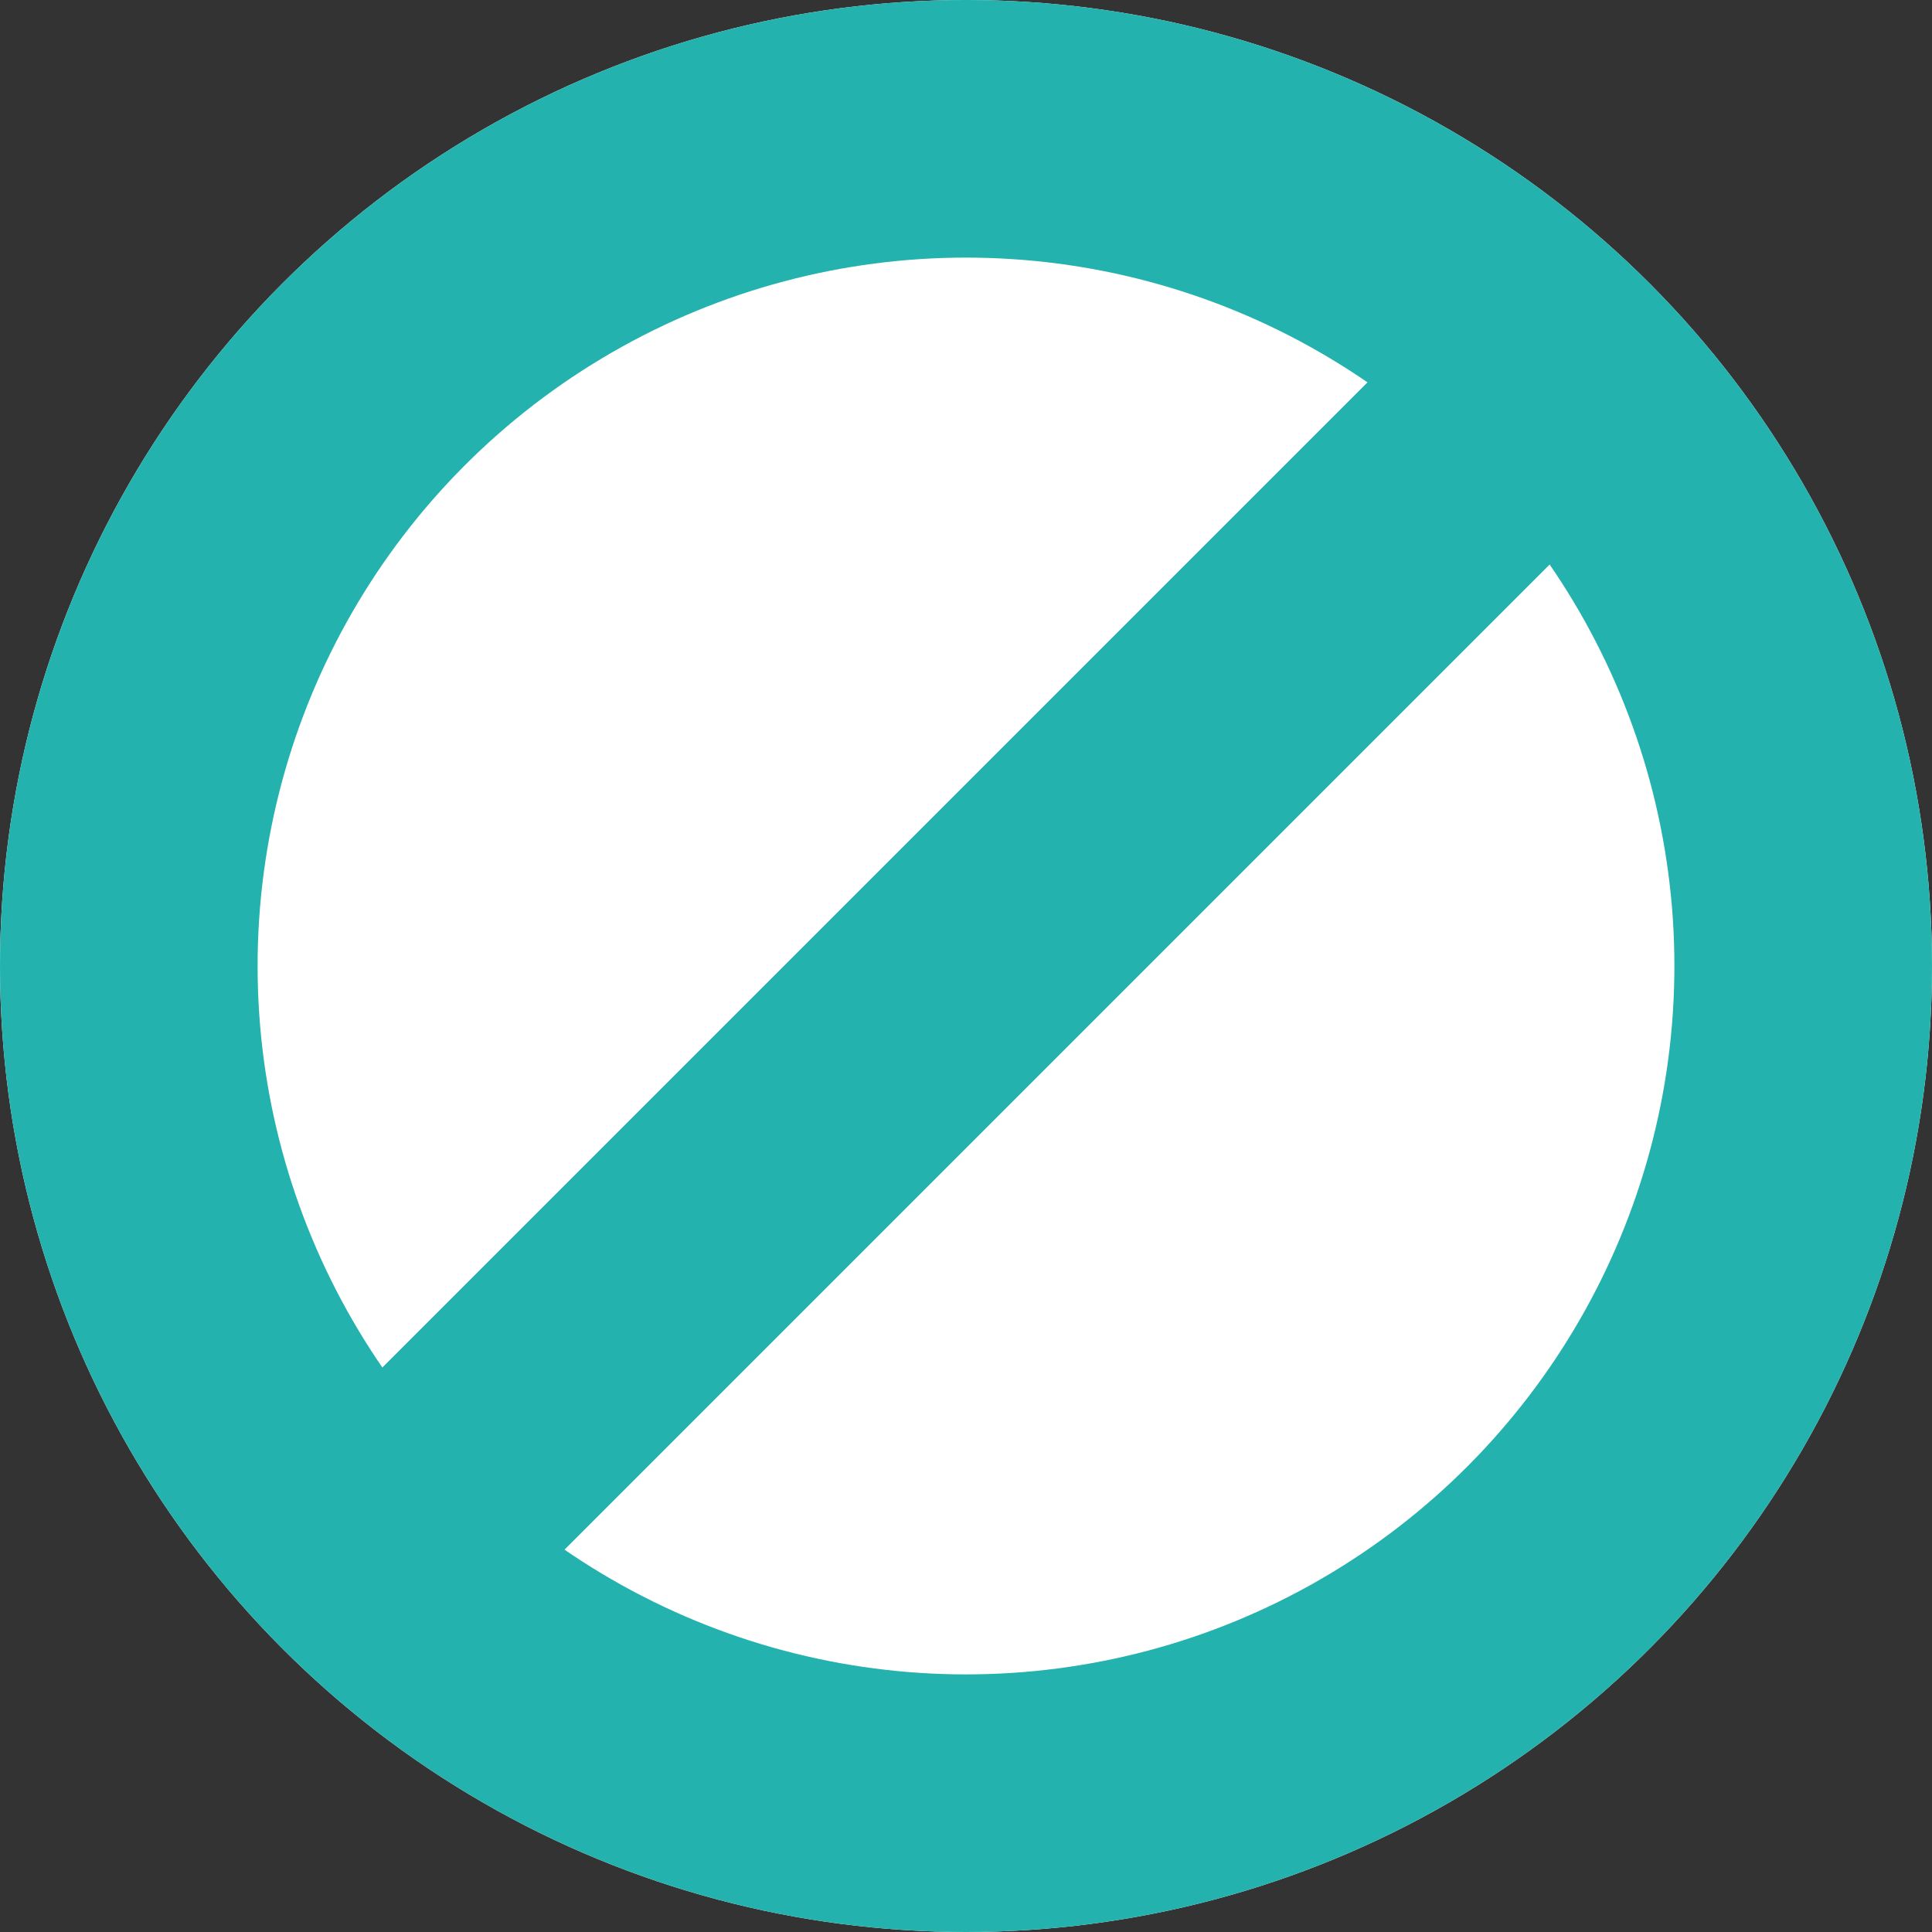 <svg xmlns="http://www.w3.org/2000/svg" width="15" height="15" viewBox="0 0 15 15">
  <rect x="0" y="0" width="15" height="15" fill="#333333" stroke="none"/>
  <g id="그룹_449" data-name="그룹 449" transform="translate(-359 -274)">
    <g id="타원_91" data-name="타원 91" transform="translate(359 274)" fill="#fff" stroke="#23b2ad" stroke-width="2">
      <circle cx="7.5" cy="7.5" r="7.5" stroke="none"/>
      <circle cx="7.5" cy="7.5" r="6.5" fill="none"/>
    </g>
    <line id="선_114" data-name="선 114" x1="10" y2="10" transform="translate(361.5 276.5)" fill="none" stroke="#23b2ad" stroke-width="2"/>
  </g>
</svg>
